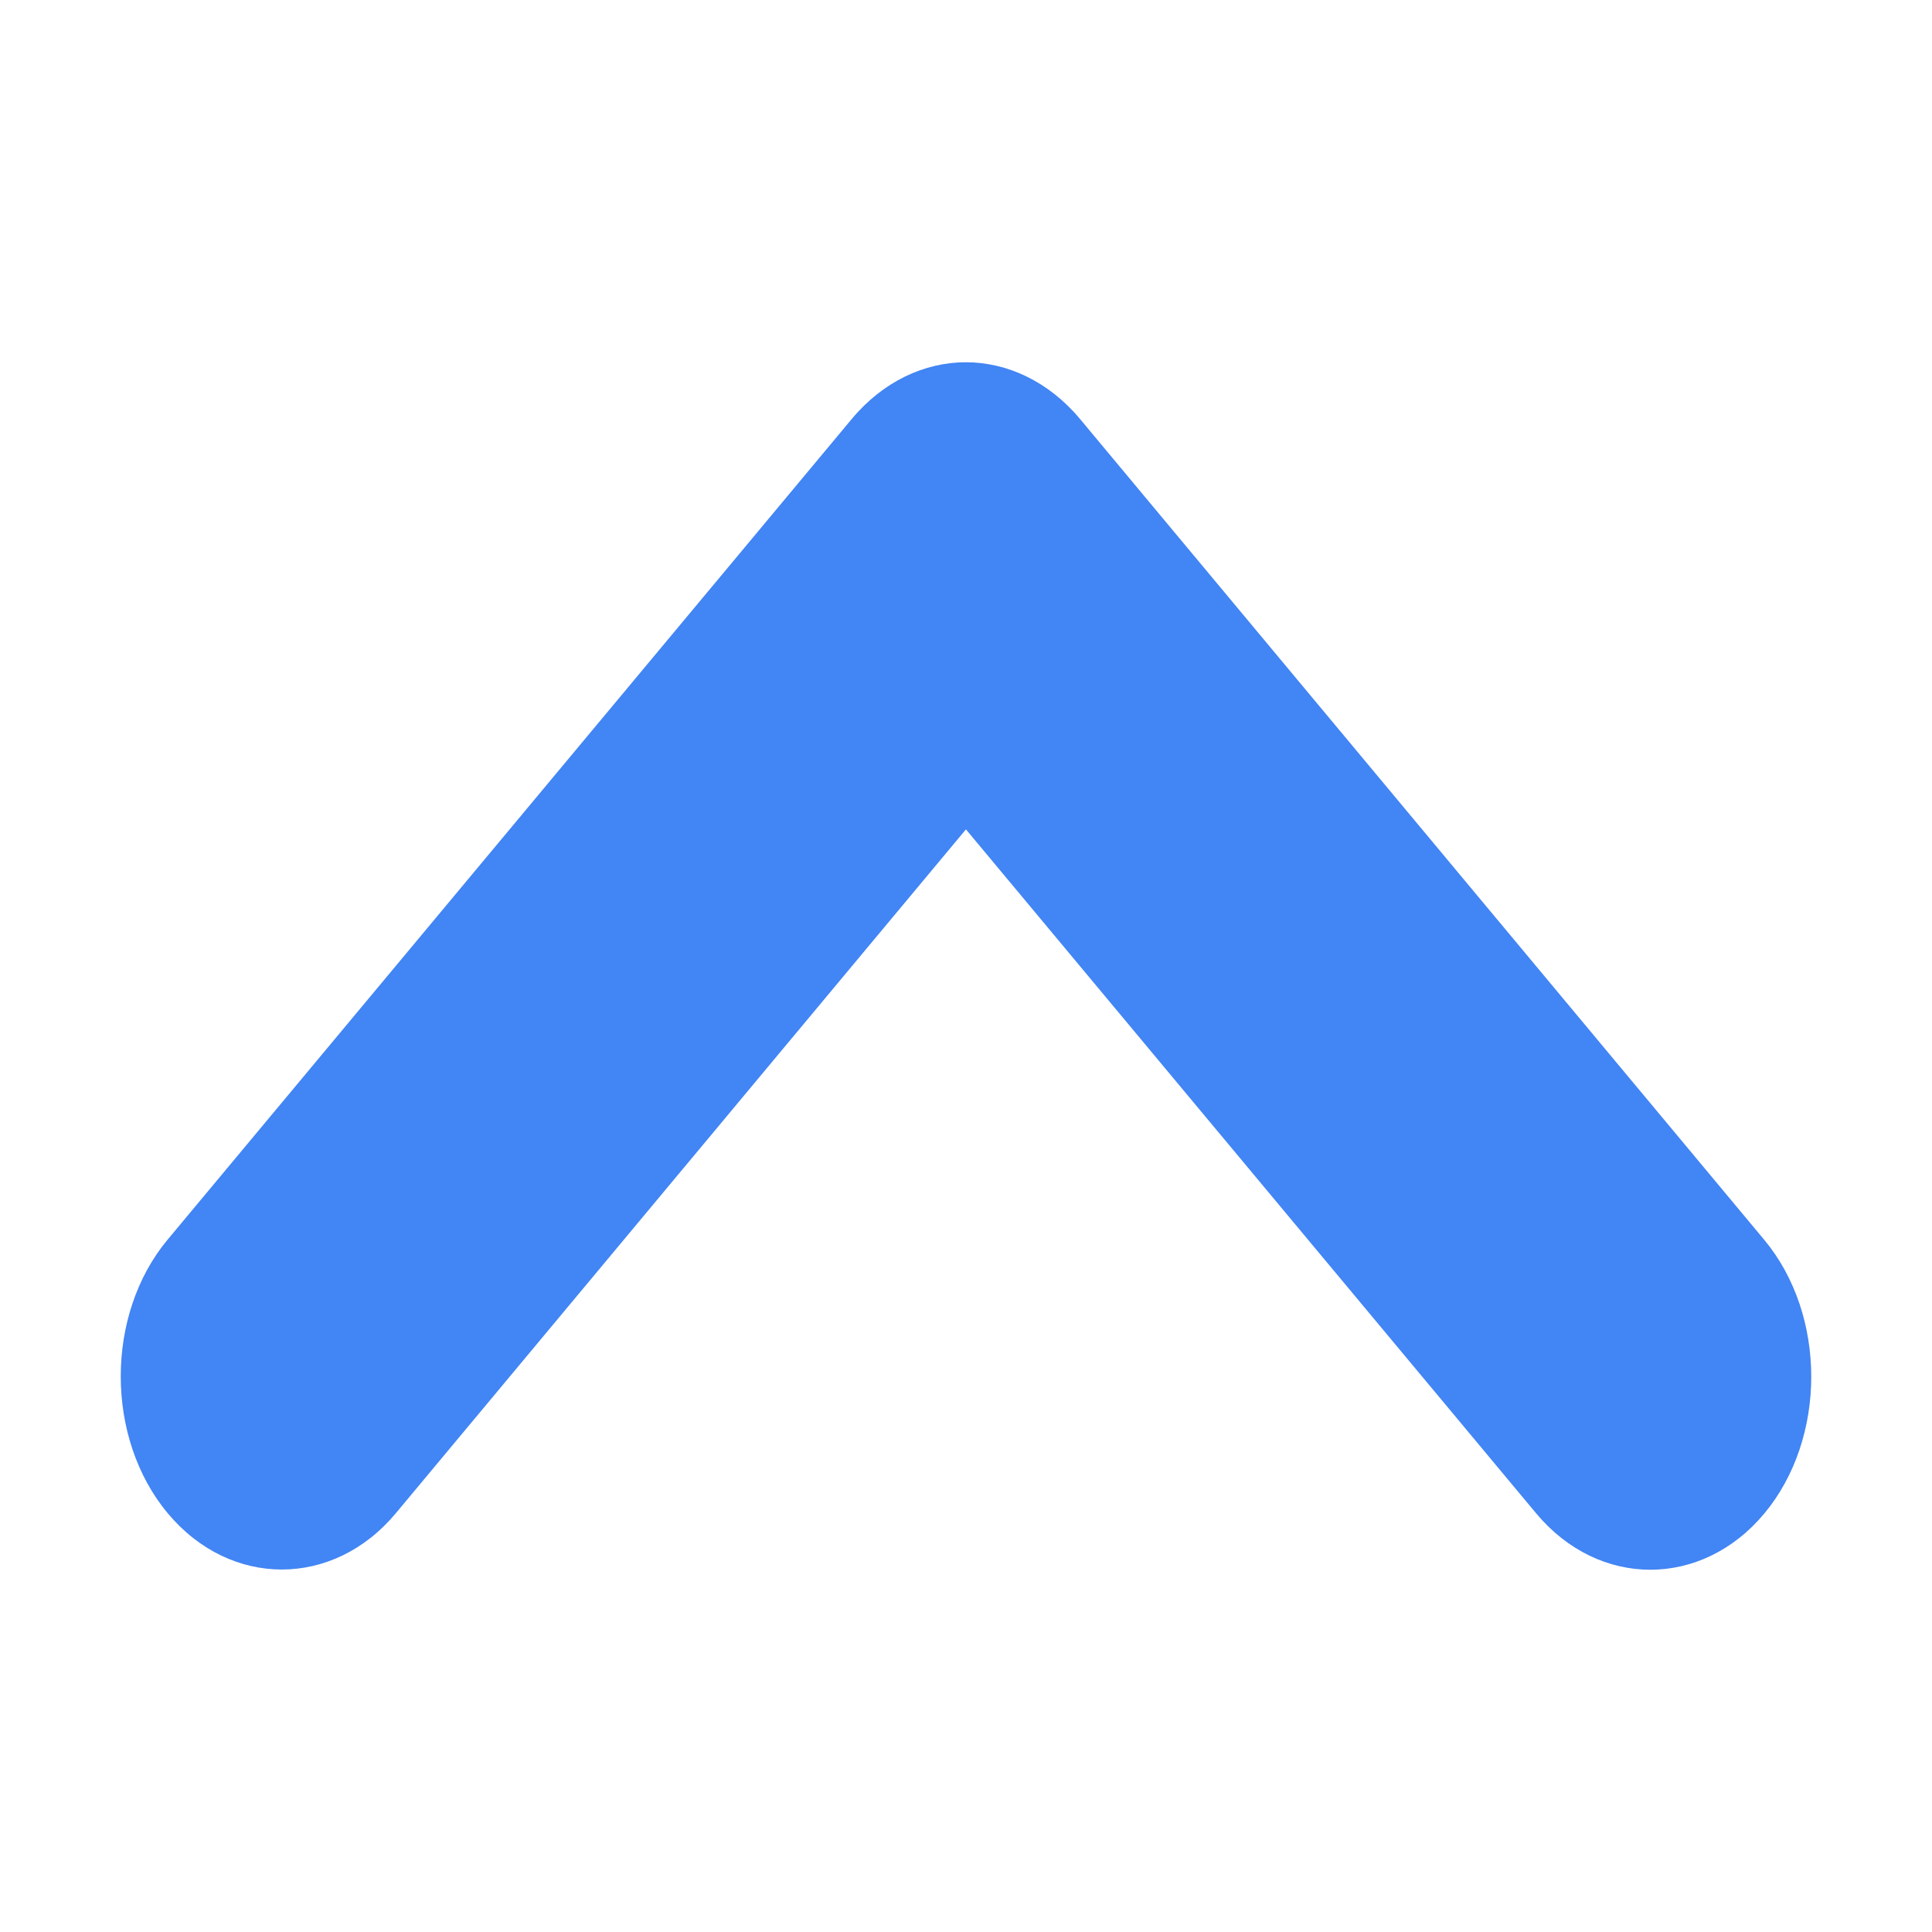 <?xml version="1.0" encoding="UTF-8" standalone="no"?>
<svg
   xmlns:dc="http://purl.org/dc/elements/1.1/"
   xmlns:cc="http://creativecommons.org/ns#"
   xmlns:rdf="http://www.w3.org/1999/02/22-rdf-syntax-ns#"
   xmlns:svg="http://www.w3.org/2000/svg"
   xmlns="http://www.w3.org/2000/svg"
   xmlns:sodipodi="http://sodipodi.sourceforge.net/DTD/sodipodi-0.dtd"
   xmlns:inkscape="http://www.inkscape.org/namespaces/inkscape"
   viewBox="0 0 32 32"
   version="1.1"
   id="svg6"
   sodipodi:docname="go-up.svg"
   inkscape:version="0.92.4 5da689c313, 2019-01-14"
   width="32"
   height="32">
  <sodipodi:namedview
     pagecolor="#ffffff"
     bordercolor="#666666"
     borderopacity="1"
     objecttolerance="10"
     gridtolerance="10"
     guidetolerance="10"
     inkscape:pageopacity="0"
     inkscape:pageshadow="2"
     inkscape:window-width="1366"
     inkscape:window-height="703"
     id="namedview8"
     showgrid="false"
     inkscape:zoom="10.727273"
     inkscape:cx="-14.02966"
     inkscape:cy="11"
     inkscape:window-x="0"
     inkscape:window-y="0"
     inkscape:window-maximized="1"
     inkscape:current-layer="svg6" />
  <defs
     id="defs3051">
    <style
       type="text/css"
       id="current-color-scheme">
     .ColorScheme-Text {
       color:#f2f2f2;
     }
     </style>
  </defs>
  <path
     style="color:#f2f2f2;fill:#4285f4;fill-opacity:1;stroke:none;stroke-width:1.871"
     d="m 30,22.802 c 1.22e-4,0.822 -0.259,1.644 -0.777,2.266 -1.036,1.243 -2.741,1.242 -3.778,-6e-4 h -1.23e-4 L 15.999,13.737 6.556,25.064 C 5.52,26.307 3.815,26.307 2.778,25.064 c -3.5e-5,-4e-5 -5.25e-5,-6e-5 -1.05e-4,-1.4e-4 -5.25e-5,-4e-5 -7e-5,-6e-5 -1.225e-4,-1.2e-4 -1.037,-1.243 -1.037,-3.29 -5.25e-4,-4.533 L 14.109,6.938 c 0.518,-0.621 1.206,-0.938 1.889,-0.938 0.682,1.42e-4 1.37,0.317 1.889,0.938 h 1.22e-4 L 29.222,20.536 c 0.518,0.622 0.778,1.444 0.778,2.267 z"
     class="ColorScheme-Text"
     id="path4"
     inkscape:connector-curvature="0" />
</svg>
